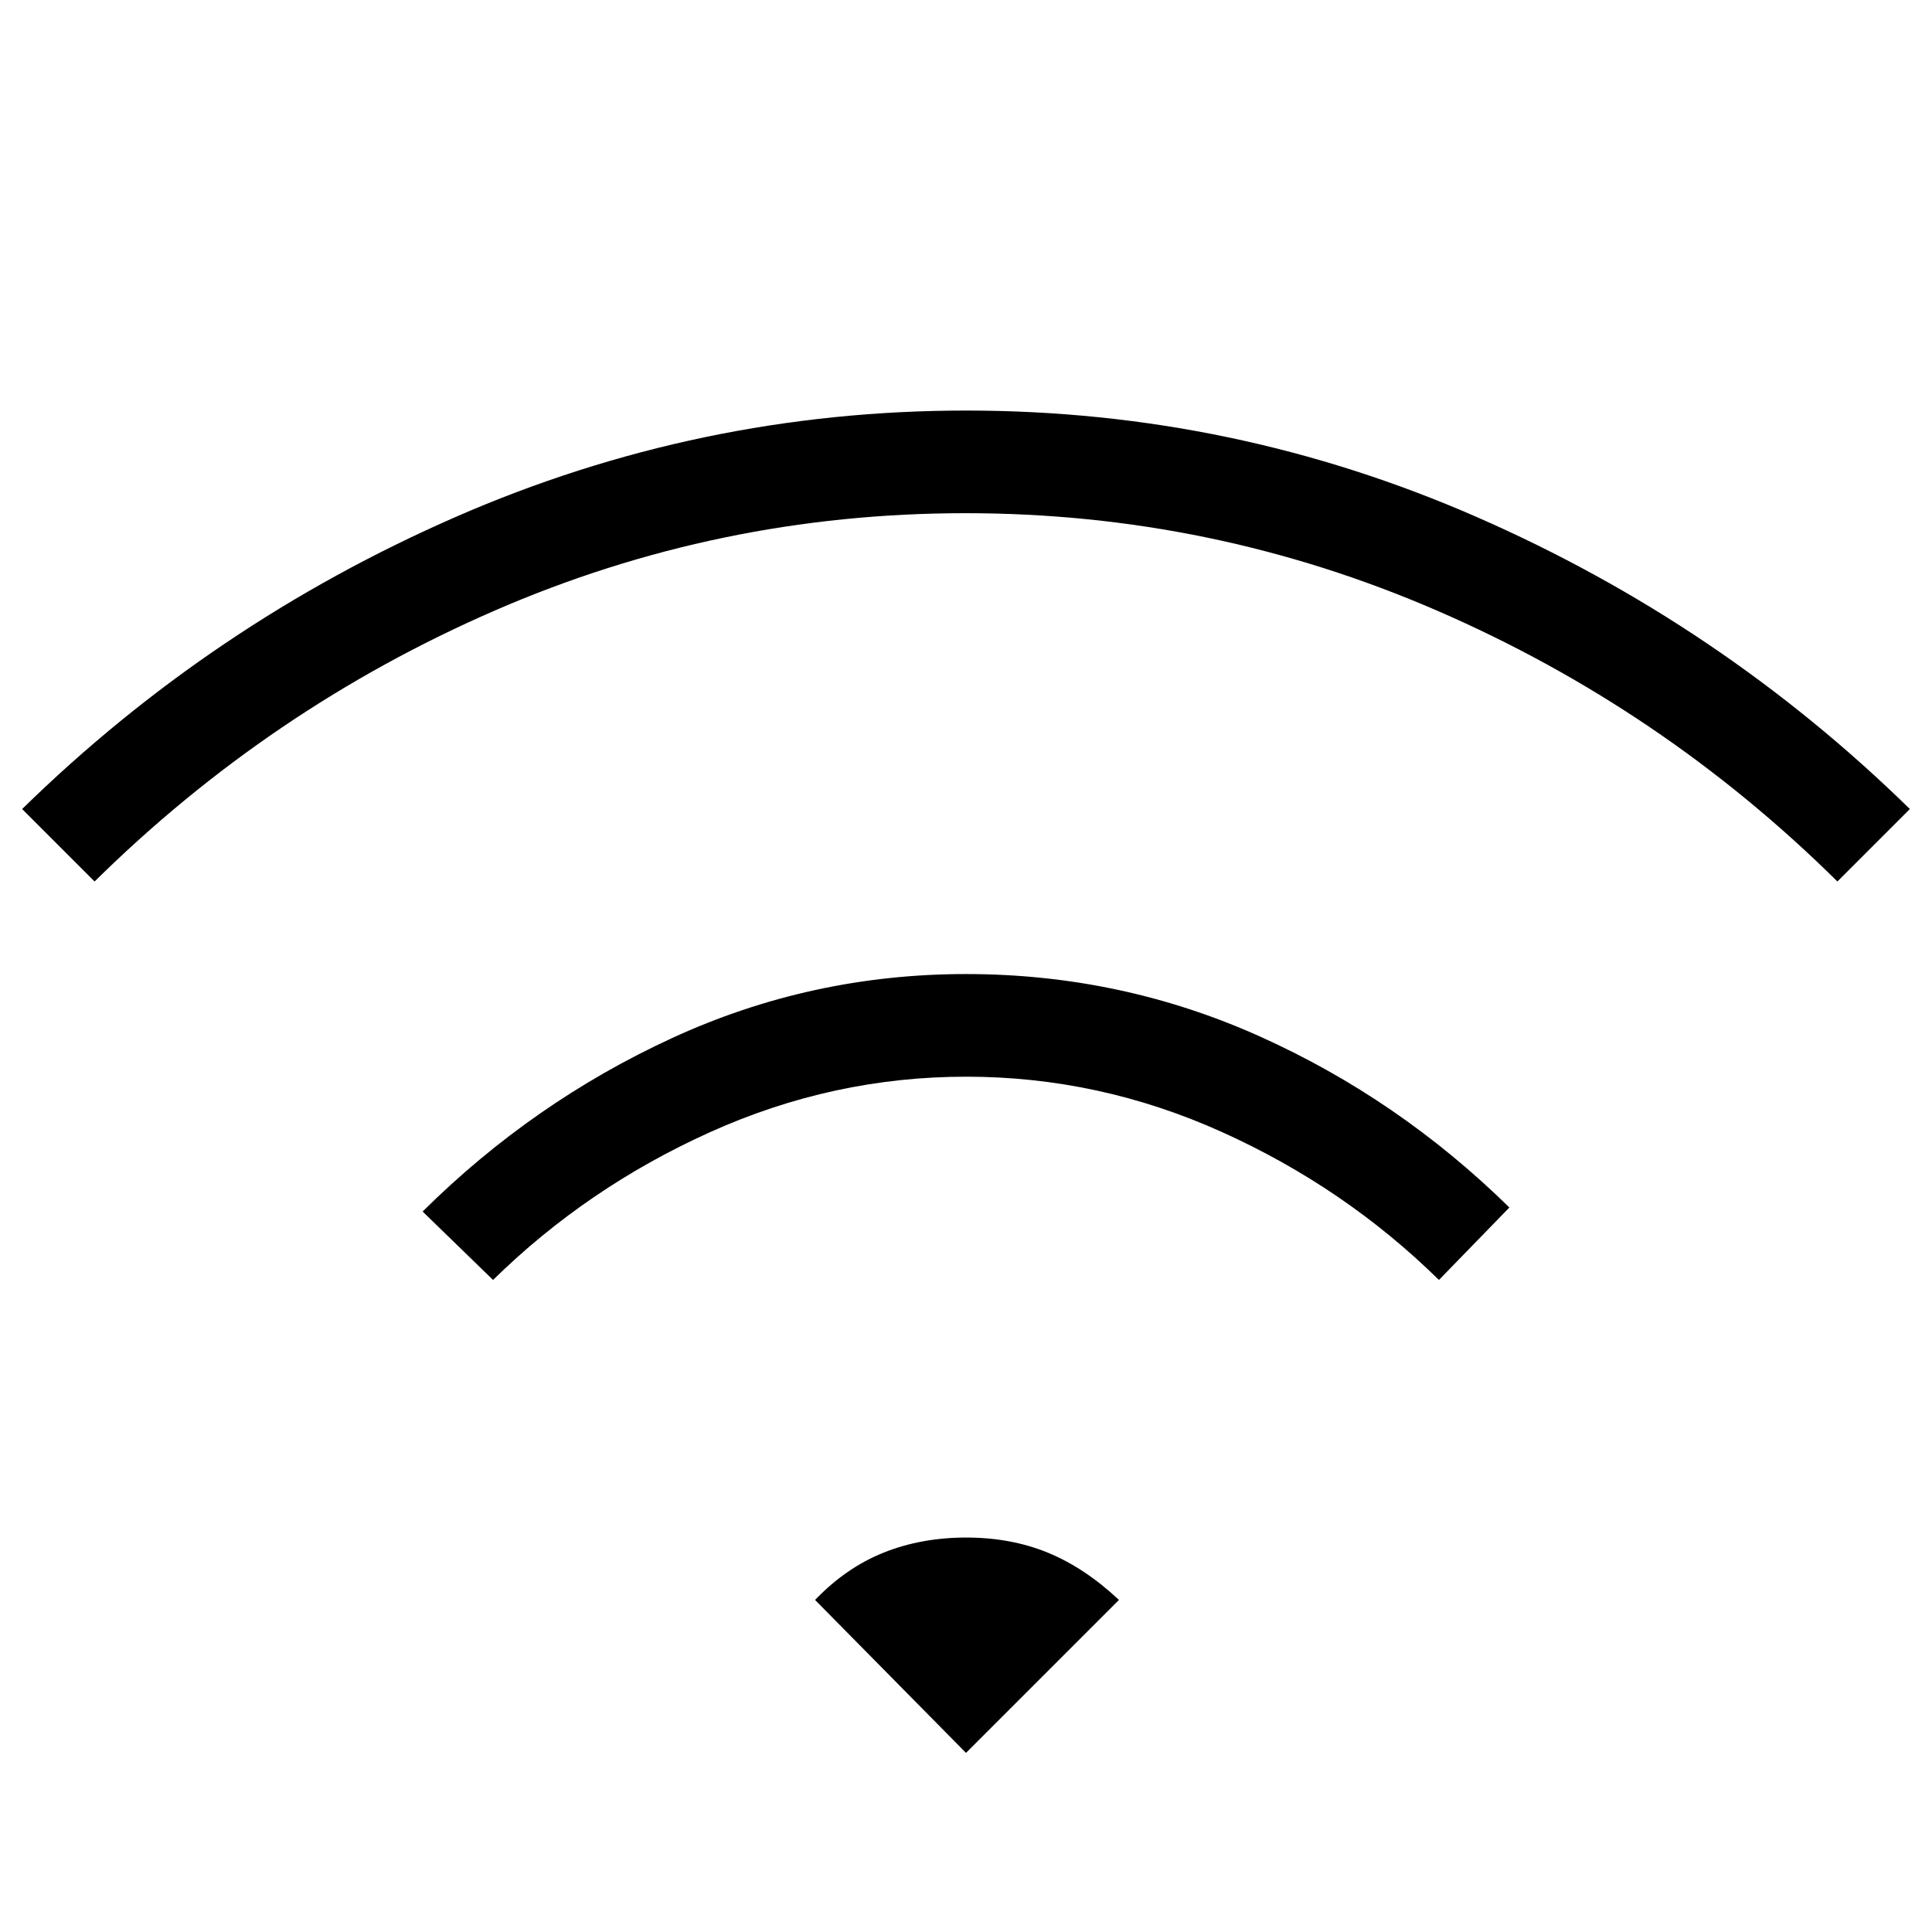 <svg xmlns="http://www.w3.org/2000/svg" height="48" viewBox="0 -960 960 960" width="48"><path d="m245-324-35-34q54.78-54.34 123.91-86.17Q403.03-476 480.01-476 557-476 626-445q69 31 124 85l-35 36q-46.78-45.96-107.78-73.48Q546.21-425 480.1-425q-66.1 0-127.18 27.52Q291.83-369.96 245-324ZM47-522l-36-36q94-92 215.12-145 121.13-53 254-53Q613-756 734-703t215 145l-36 36q-87-86-198.75-134.5Q602.51-705 479.75-705 357-705 245.62-656.52T47-522ZM480-89l-75-76q15.43-16.07 34.12-23.53 18.7-7.47 40.99-7.47 22.3 0 40.64 7.55T556-165l-76 76Z"/></svg>